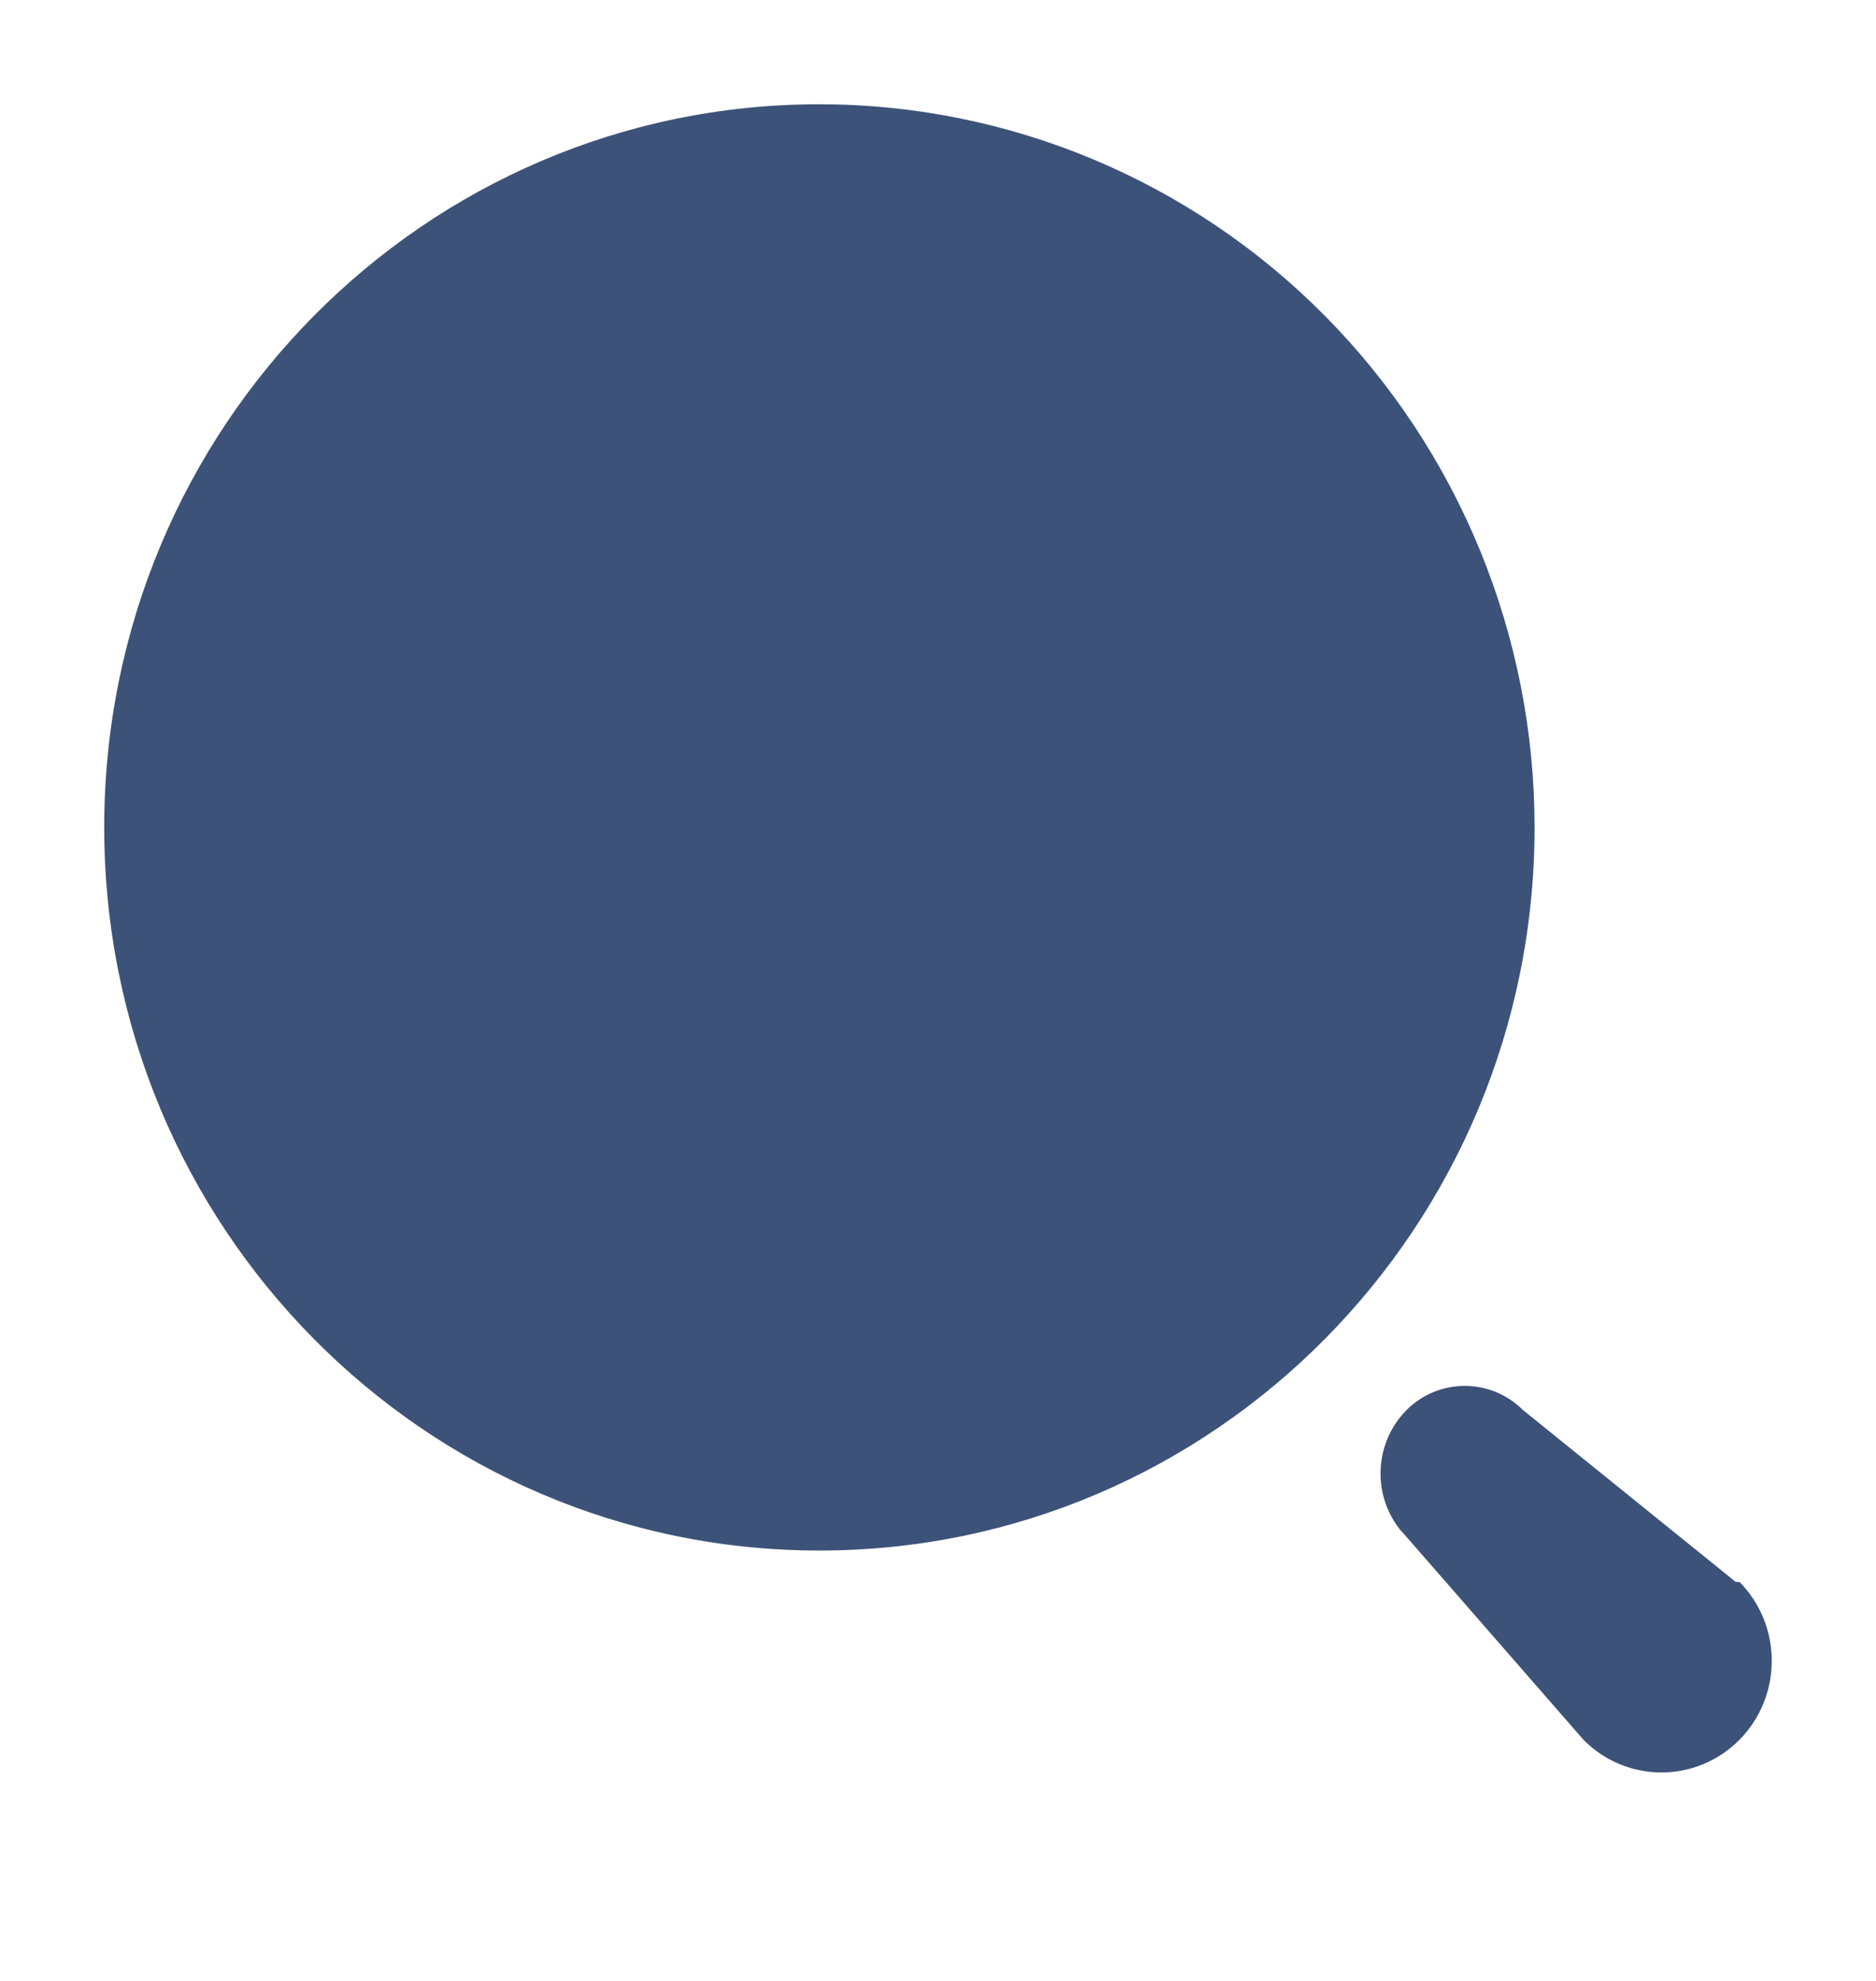 <svg width="18" height="19" viewBox="0 0 18 19" fill="none" xmlns="http://www.w3.org/2000/svg">
<g id="Search">
<g id="Iconly/Bold/Search">
<g id="Search_2">
<path id="Vector" d="M13.497 13.523C13.806 13.216 14.302 13.216 14.611 13.523L16.654 15.173H16.69C17.103 15.591 17.103 16.269 16.69 16.687C16.276 17.105 15.606 17.105 15.193 16.687L13.497 14.743L13.432 14.67C13.312 14.518 13.246 14.329 13.246 14.133C13.246 13.904 13.336 13.685 13.497 13.523ZM7.862 1C9.682 1 11.428 1.731 12.714 3.031C14.001 4.332 14.724 6.096 14.724 7.936C14.724 11.767 11.652 14.872 7.862 14.872C4.072 14.872 1 11.767 1 7.936C1 4.105 4.072 1 7.862 1Z" fill="#3D5278"/>
</g>
</g>
</g>
</svg>
